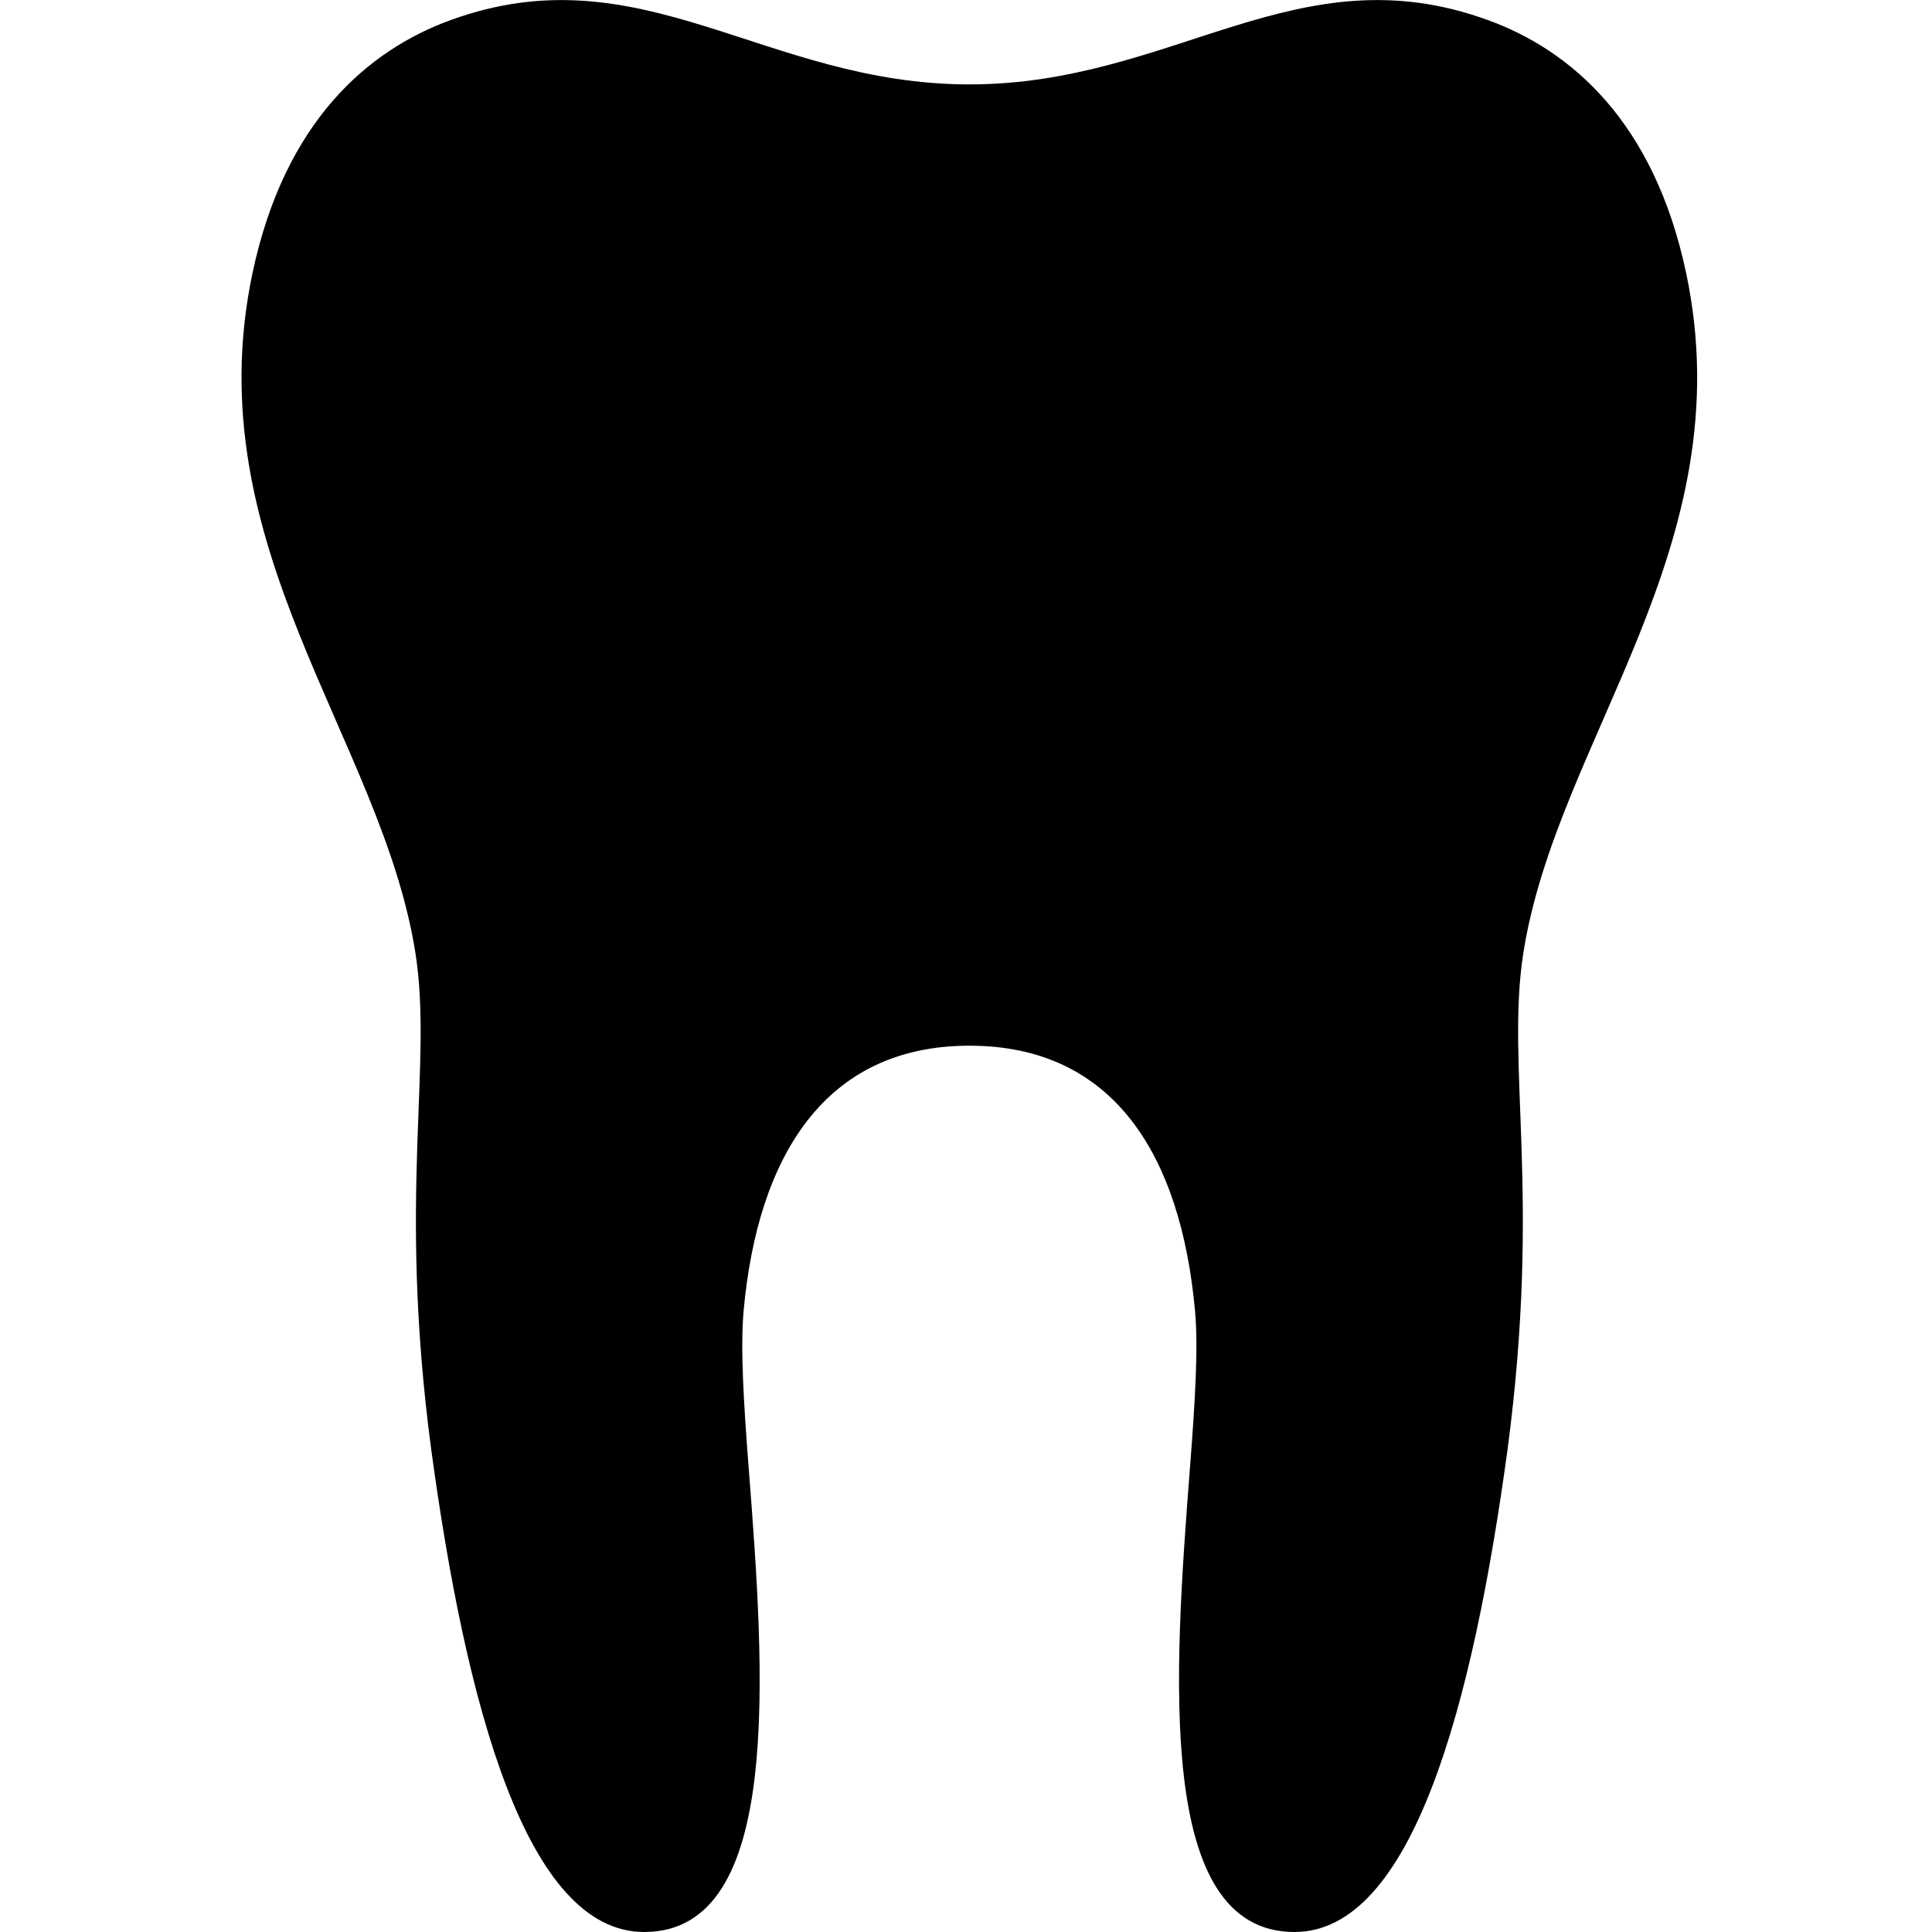 <svg xmlns="http://www.w3.org/2000/svg" fill="currentColor" width="1em" height="1em" viewBox="0 0 16 16"><path d="M8.028 8.66c1.197 0 1.752 0.909 1.869 2.199 0.028 0.309-0.001 0.759-0.041 1.281-0.134 1.732-0.289 3.86 0.864 3.86 0.975 0 1.476-1.871 1.766-4.004 0.279-2.112-0.016-3.162 0.129-4.1 0.277-1.777 1.828-3.37 1.349-5.634-0.265-1.256-0.957-1.848-1.643-2.096-1.579-0.575-2.598 0.533-4.293 0.533s-2.715-1.108-4.295-0.533C3.049 0.414 2.357 1.005 2.091 2.262c-0.478 2.265 1.072 3.858 1.35 5.634 0.145 0.938-0.15 1.988 0.129 4.1C3.859 14.128 4.36 16 5.335 16c1.153 0 0.999-2.128 0.864-3.86-0.04-0.521-0.068-0.971-0.041-1.28 0.116-1.291 0.679-2.2 1.87-2.2z" /></svg>
